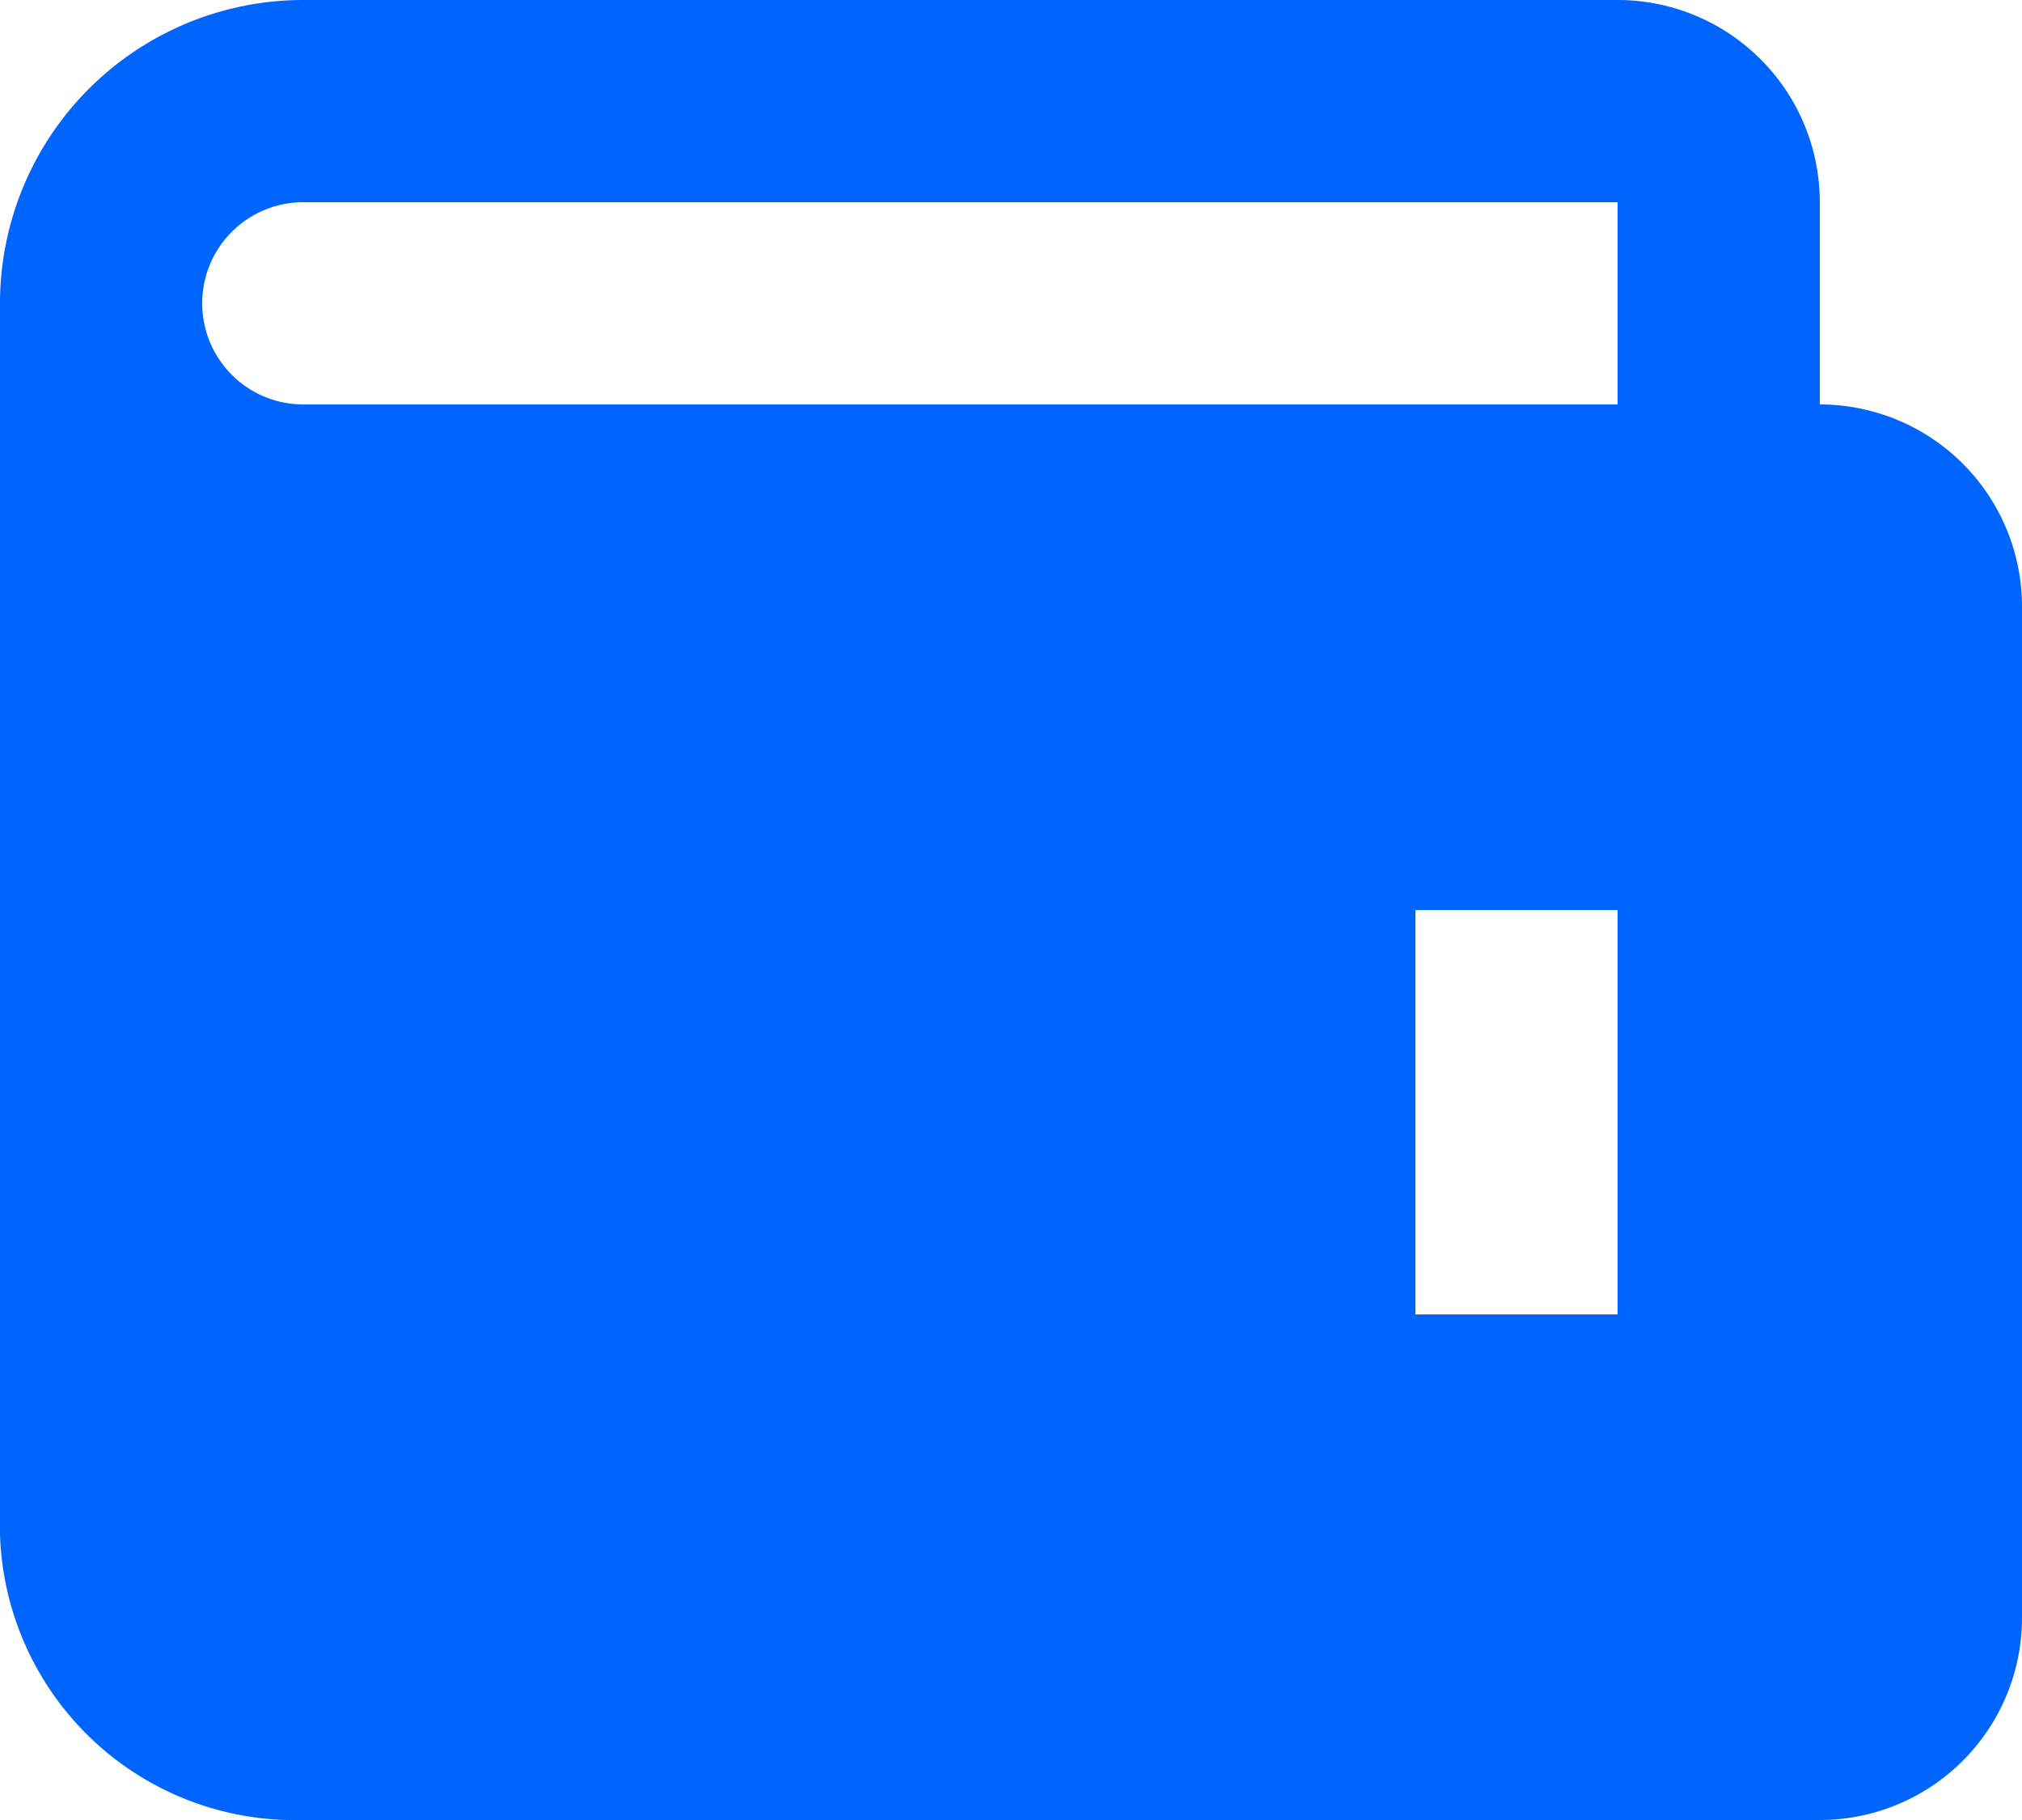 <svg xmlns="http://www.w3.org/2000/svg" width="24" height="21.6" viewBox="0 0 24 21.6">
  <path id="bxs-wallet" d="M24.6,9.3V6.9a2.4,2.4,0,0,0-2.4-2.4H6.6A3.6,3.6,0,0,0,3,8.1V22.5a3.5,3.5,0,0,0,3.6,3.6h18A2.4,2.4,0,0,0,27,23.7v-12A2.4,2.4,0,0,0,24.6,9.3ZM22.2,20.1H19.8V15.3h2.4ZM6.6,9.3a1.2,1.2,0,0,1,0-2.4H22.2V9.3Z" transform="translate(-3 -4.5)" fill="#0065ff"/>
</svg>
